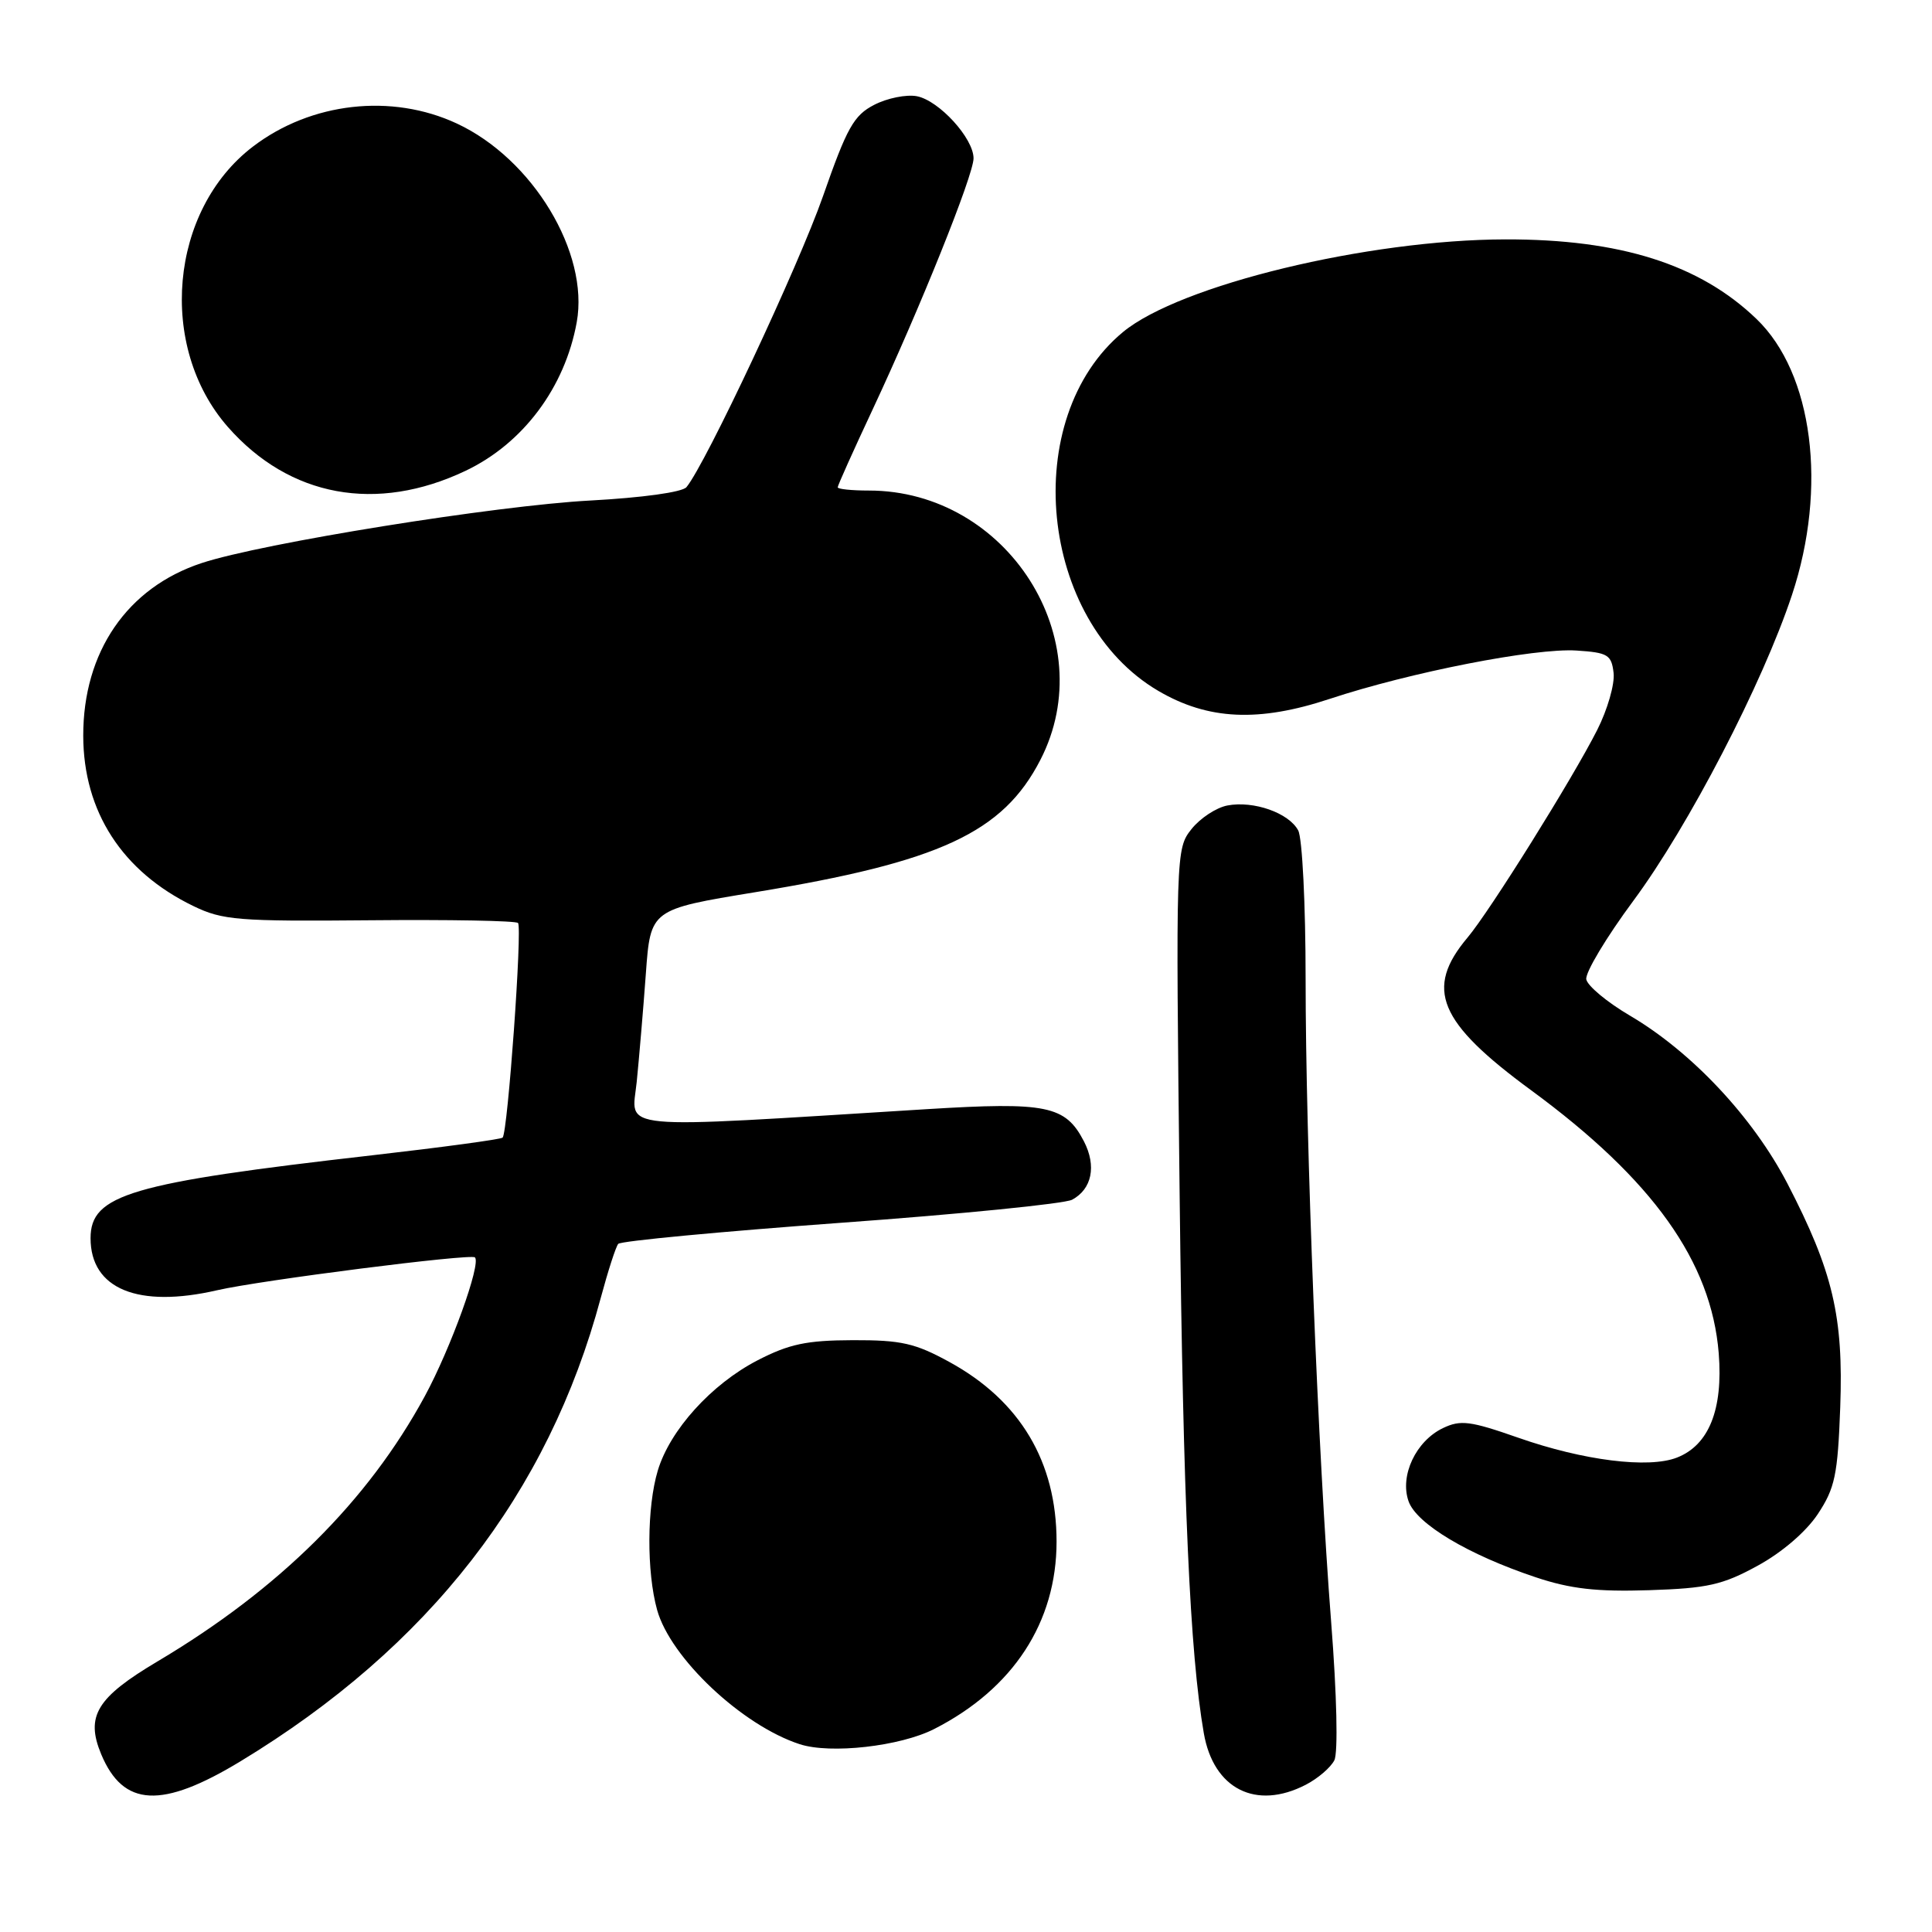 <?xml version="1.0" encoding="UTF-8" standalone="no"?>
<!DOCTYPE svg PUBLIC "-//W3C//DTD SVG 1.1//EN" "http://www.w3.org/Graphics/SVG/1.1/DTD/svg11.dtd" >
<svg xmlns="http://www.w3.org/2000/svg" xmlns:xlink="http://www.w3.org/1999/xlink" version="1.1" viewBox="0 0 256 256">
 <g >
 <path fill="currentColor"
d=" M 31.87 233.38 C 56.83 218.25 72.65 197.90 79.60 171.99 C 80.56 168.42 81.60 165.19 81.92 164.82 C 82.24 164.44 95.50 163.19 111.38 162.03 C 127.27 160.88 141.07 159.50 142.06 158.97 C 144.69 157.56 145.31 154.50 143.63 151.24 C 141.17 146.49 138.71 145.99 122.80 146.97 C 80.67 149.58 83.71 149.87 84.37 143.34 C 84.69 140.13 85.24 133.68 85.58 129.00 C 86.20 120.50 86.20 120.50 100.08 118.22 C 124.53 114.21 132.90 110.33 137.86 100.68 C 146.05 84.76 133.47 65.00 115.13 65.00 C 112.86 65.00 111.00 64.81 111.00 64.57 C 111.00 64.33 113.07 59.72 115.60 54.32 C 121.88 40.91 129.00 23.20 129.00 20.98 C 129.00 18.32 124.43 13.32 121.49 12.75 C 120.10 12.49 117.56 13.00 115.84 13.89 C 113.13 15.28 112.22 16.92 109.05 26.00 C 105.81 35.26 93.51 61.47 90.96 64.55 C 90.41 65.22 85.09 65.95 78.25 66.32 C 65.76 66.98 34.70 71.97 26.72 74.61 C 16.85 77.86 11.01 86.39 11.03 97.50 C 11.05 107.54 16.20 115.50 25.63 120.06 C 29.49 121.93 31.54 122.10 48.98 121.94 C 59.49 121.84 68.34 122.00 68.64 122.30 C 69.23 122.90 67.28 150.05 66.60 150.74 C 66.36 150.97 58.60 152.02 49.34 153.08 C 17.26 156.74 12.00 158.29 12.00 164.07 C 12.00 170.80 18.30 173.38 28.79 170.96 C 34.52 169.64 62.38 166.09 62.93 166.61 C 63.78 167.43 59.73 178.65 56.29 185.00 C 48.75 198.90 37.01 210.56 20.88 220.14 C 12.80 224.94 11.31 227.40 13.41 232.45 C 16.34 239.45 21.43 239.71 31.87 233.38 Z  M 173.02 236.49 C 174.63 235.66 176.33 234.20 176.81 233.24 C 177.31 232.23 177.14 224.59 176.39 215.00 C 174.64 192.58 173.00 151.33 173.00 129.68 C 173.00 119.89 172.56 111.05 172.02 110.04 C 170.78 107.71 166.11 106.07 162.64 106.73 C 161.16 107.01 159.02 108.42 157.87 109.87 C 155.81 112.47 155.79 113.00 156.31 158.50 C 156.78 199.12 157.67 219.08 159.51 229.65 C 160.79 237.05 166.42 239.90 173.02 236.49 Z  M 123.79 229.10 C 134.25 223.77 140.00 214.96 140.00 204.27 C 140.00 193.70 135.18 185.61 125.82 180.48 C 121.26 177.98 119.43 177.56 113.00 177.58 C 106.87 177.60 104.56 178.09 100.36 180.26 C 94.26 183.42 88.77 189.49 87.16 194.86 C 85.71 199.68 85.67 208.28 87.07 213.32 C 88.84 219.69 98.32 228.62 105.95 231.11 C 110.03 232.45 119.29 231.40 123.79 229.10 Z  M 232.89 207.47 C 236.12 205.71 239.32 202.96 240.87 200.62 C 243.14 197.19 243.51 195.45 243.84 186.48 C 244.28 174.44 242.87 168.46 236.84 156.82 C 232.27 148.03 224.15 139.37 215.93 134.55 C 212.94 132.79 210.36 130.64 210.19 129.77 C 210.03 128.89 212.84 124.20 216.44 119.34 C 223.73 109.50 233.56 90.56 237.45 78.82 C 242.17 64.59 240.23 49.46 232.75 42.27 C 225.23 35.03 214.70 31.69 199.50 31.72 C 181.23 31.75 156.33 37.78 148.81 43.99 C 135.02 55.40 137.66 82.27 153.49 91.55 C 160.08 95.41 166.79 95.72 176.18 92.61 C 186.80 89.09 203.38 85.84 208.90 86.20 C 213.05 86.47 213.53 86.76 213.81 89.17 C 213.98 90.64 213.00 94.04 211.63 96.74 C 208.37 103.18 197.41 120.73 194.46 124.23 C 188.74 131.02 190.58 135.44 202.89 144.47 C 219.01 156.31 226.76 167.17 227.74 179.31 C 228.33 186.76 226.44 191.49 222.20 193.14 C 218.43 194.61 209.81 193.53 201.19 190.51 C 194.82 188.28 193.54 188.11 191.20 189.23 C 187.61 190.95 185.45 195.53 186.64 198.92 C 187.68 201.91 194.54 206.01 203.50 209.00 C 208.12 210.54 211.57 210.93 218.50 210.71 C 226.26 210.46 228.25 210.01 232.89 207.47 Z  M 61.70 62.38 C 69.32 58.75 74.85 51.35 76.42 42.70 C 78.09 33.48 70.59 21.05 60.54 16.37 C 51.90 12.34 41.21 13.55 33.52 19.42 C 22.46 27.85 20.85 45.92 30.19 56.57 C 38.36 65.87 49.90 67.99 61.70 62.38 Z "/>
</g>
</svg>